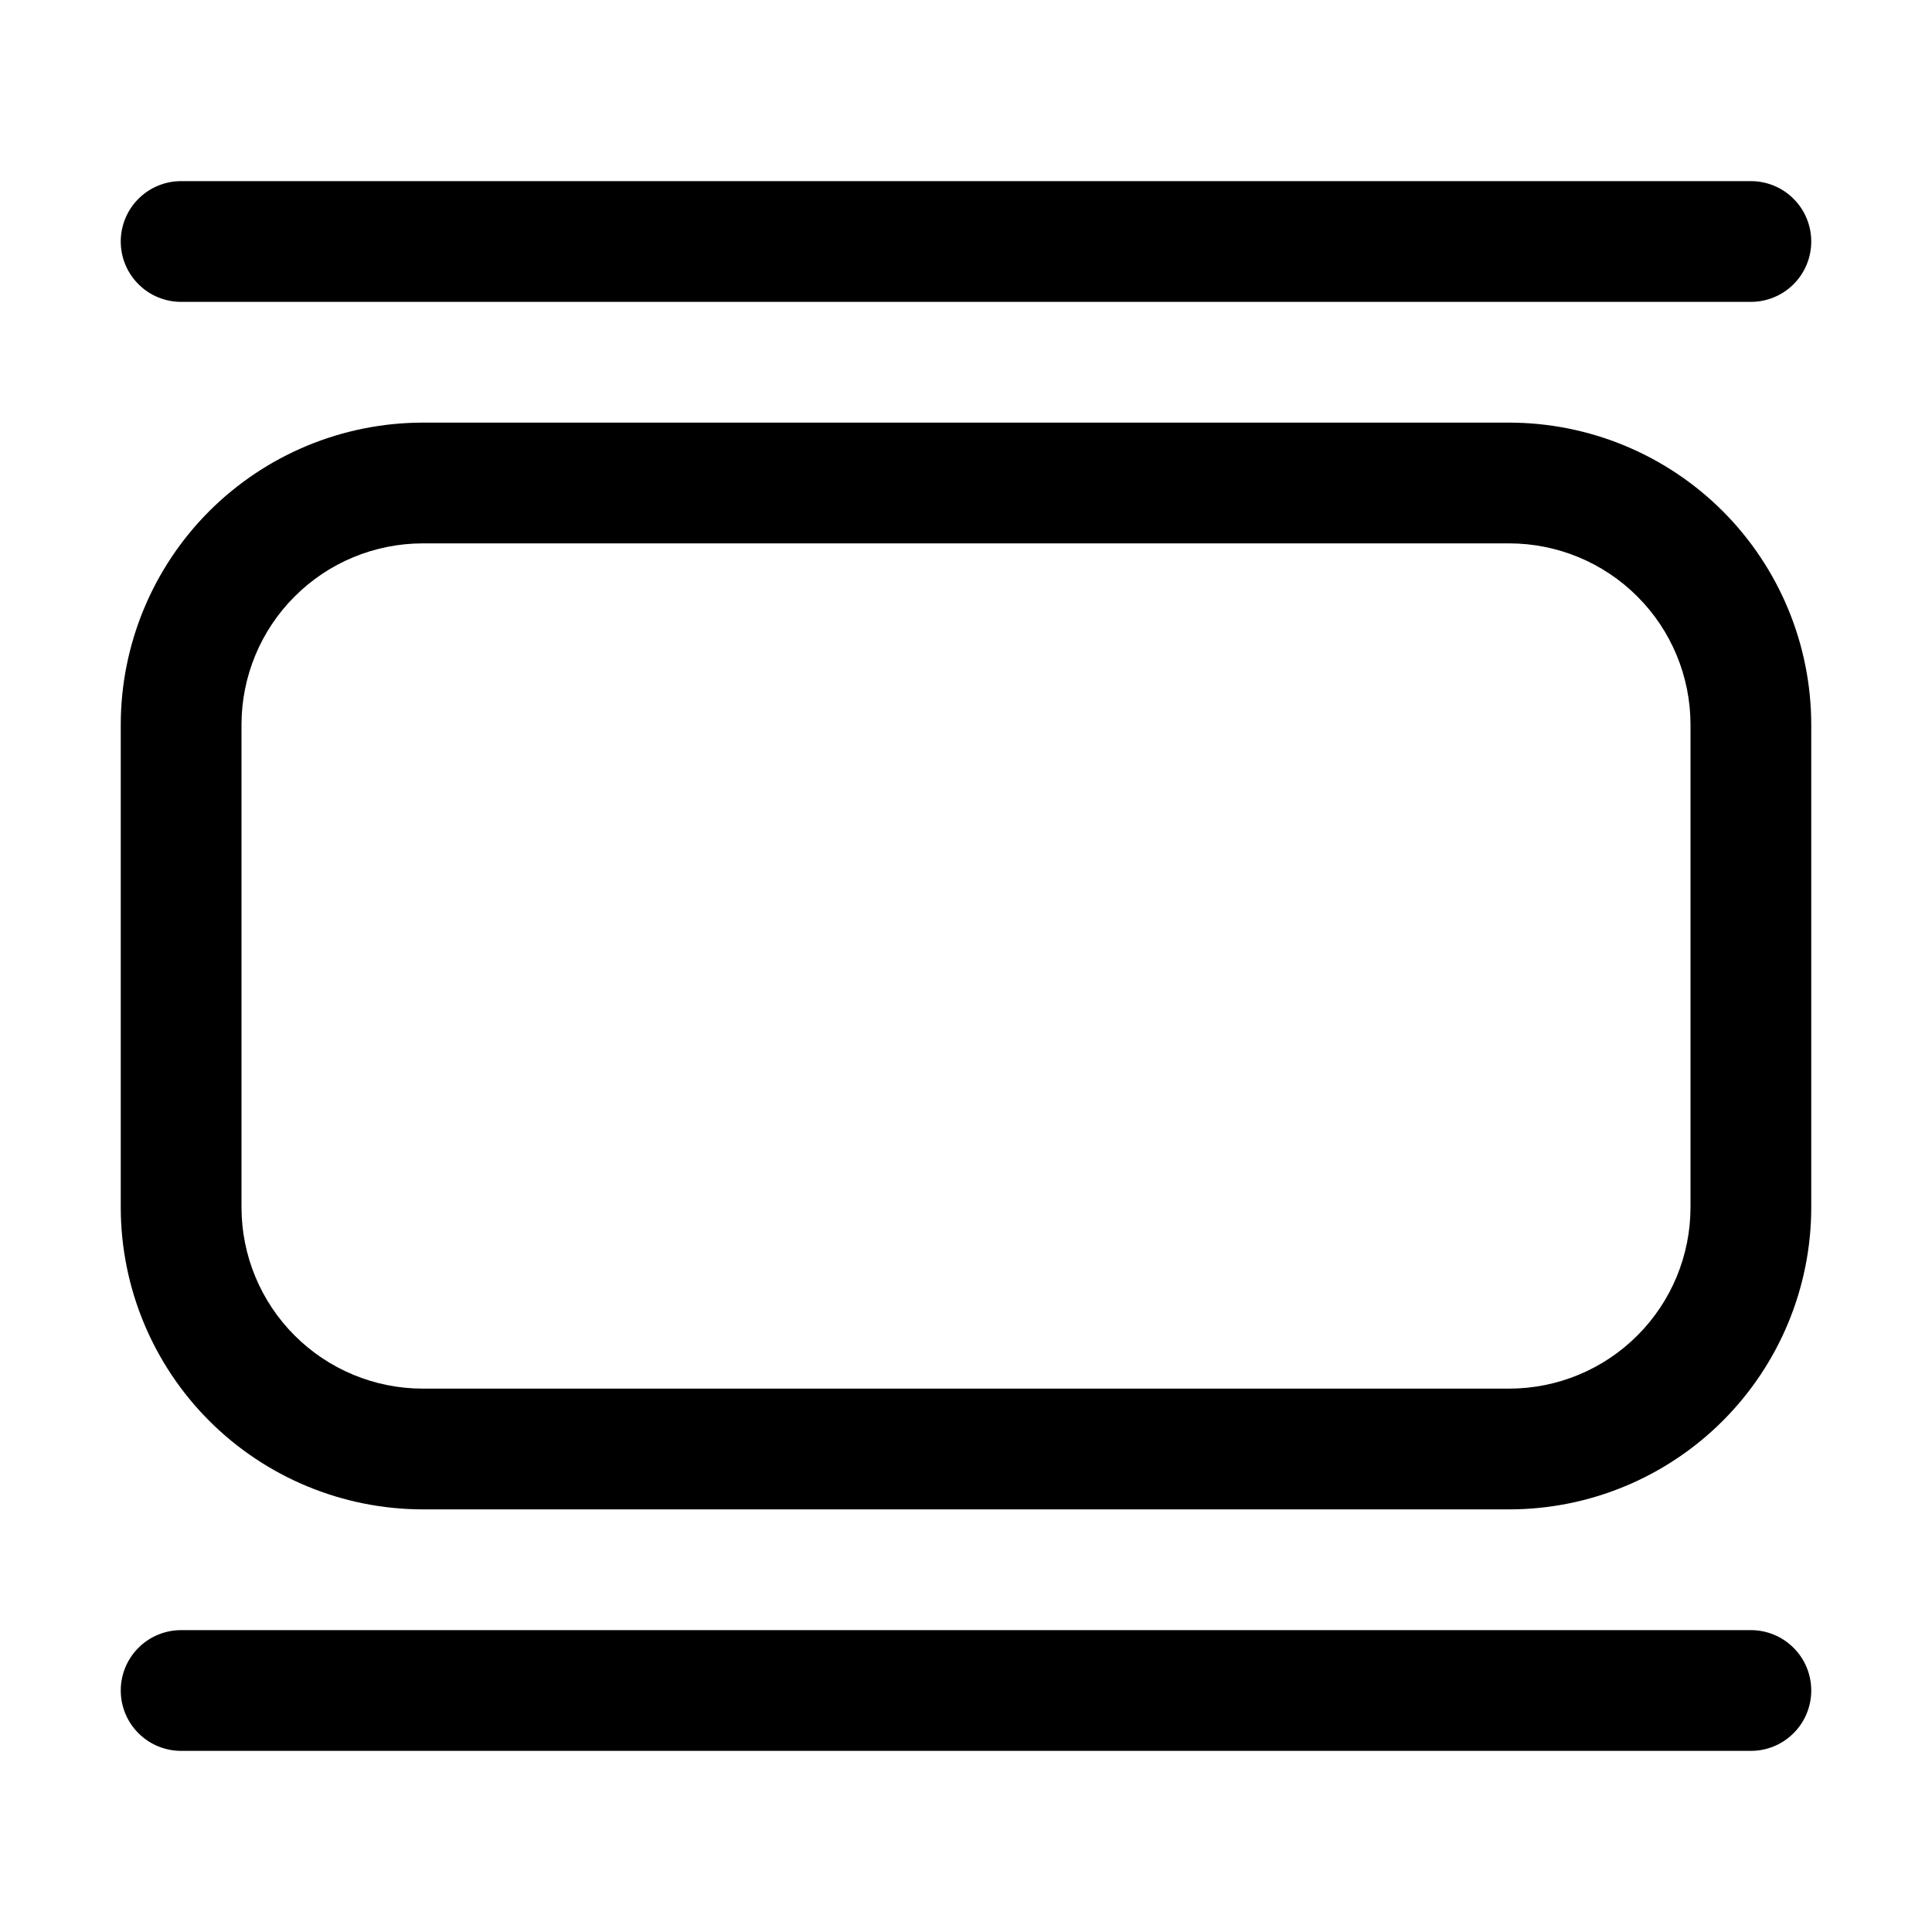 <svg xmlns="http://www.w3.org/2000/svg" width="32" height="32" viewBox="0 0 32 32"><path d="M25 7H7C5.674 7.002 4.404 7.529 3.466 8.466C2.529 9.404 2.002 10.674 2 12V20C2.002 21.326 2.529 22.596 3.466 23.534C4.404 24.471 5.674 24.998 7 25H25C26.326 24.999 27.597 24.471 28.534 23.534C29.471 22.597 29.999 21.326 30 20V12C29.998 10.674 29.471 9.404 28.534 8.466C27.596 7.529 26.326 7.002 25 7ZM28 20C27.999 20.795 27.683 21.558 27.12 22.12C26.558 22.683 25.795 22.999 25 23H7C6.205 22.999 5.442 22.683 4.88 22.12C4.317 21.558 4.001 20.795 4 20V12C4.001 11.205 4.317 10.442 4.88 9.88C5.442 9.317 6.205 9.001 7 9H25C25.795 9.001 26.558 9.317 27.12 9.88C27.683 10.442 27.999 11.205 28 12V20ZM3 5H29C29.265 5 29.52 4.895 29.707 4.707C29.895 4.52 30 4.265 30 4C30 3.735 29.895 3.48 29.707 3.293C29.52 3.105 29.265 3 29 3H3C2.735 3 2.48 3.105 2.293 3.293C2.105 3.48 2 3.735 2 4C2 4.265 2.105 4.52 2.293 4.707C2.48 4.895 2.735 5 3 5ZM29 27H3C2.735 27 2.48 27.105 2.293 27.293C2.105 27.48 2 27.735 2 28C2 28.265 2.105 28.52 2.293 28.707C2.48 28.895 2.735 29 3 29H29C29.265 29 29.52 28.895 29.707 28.707C29.895 28.52 30 28.265 30 28C30 27.735 29.895 27.48 29.707 27.293C29.52 27.105 29.265 27 29 27Z"/></svg>